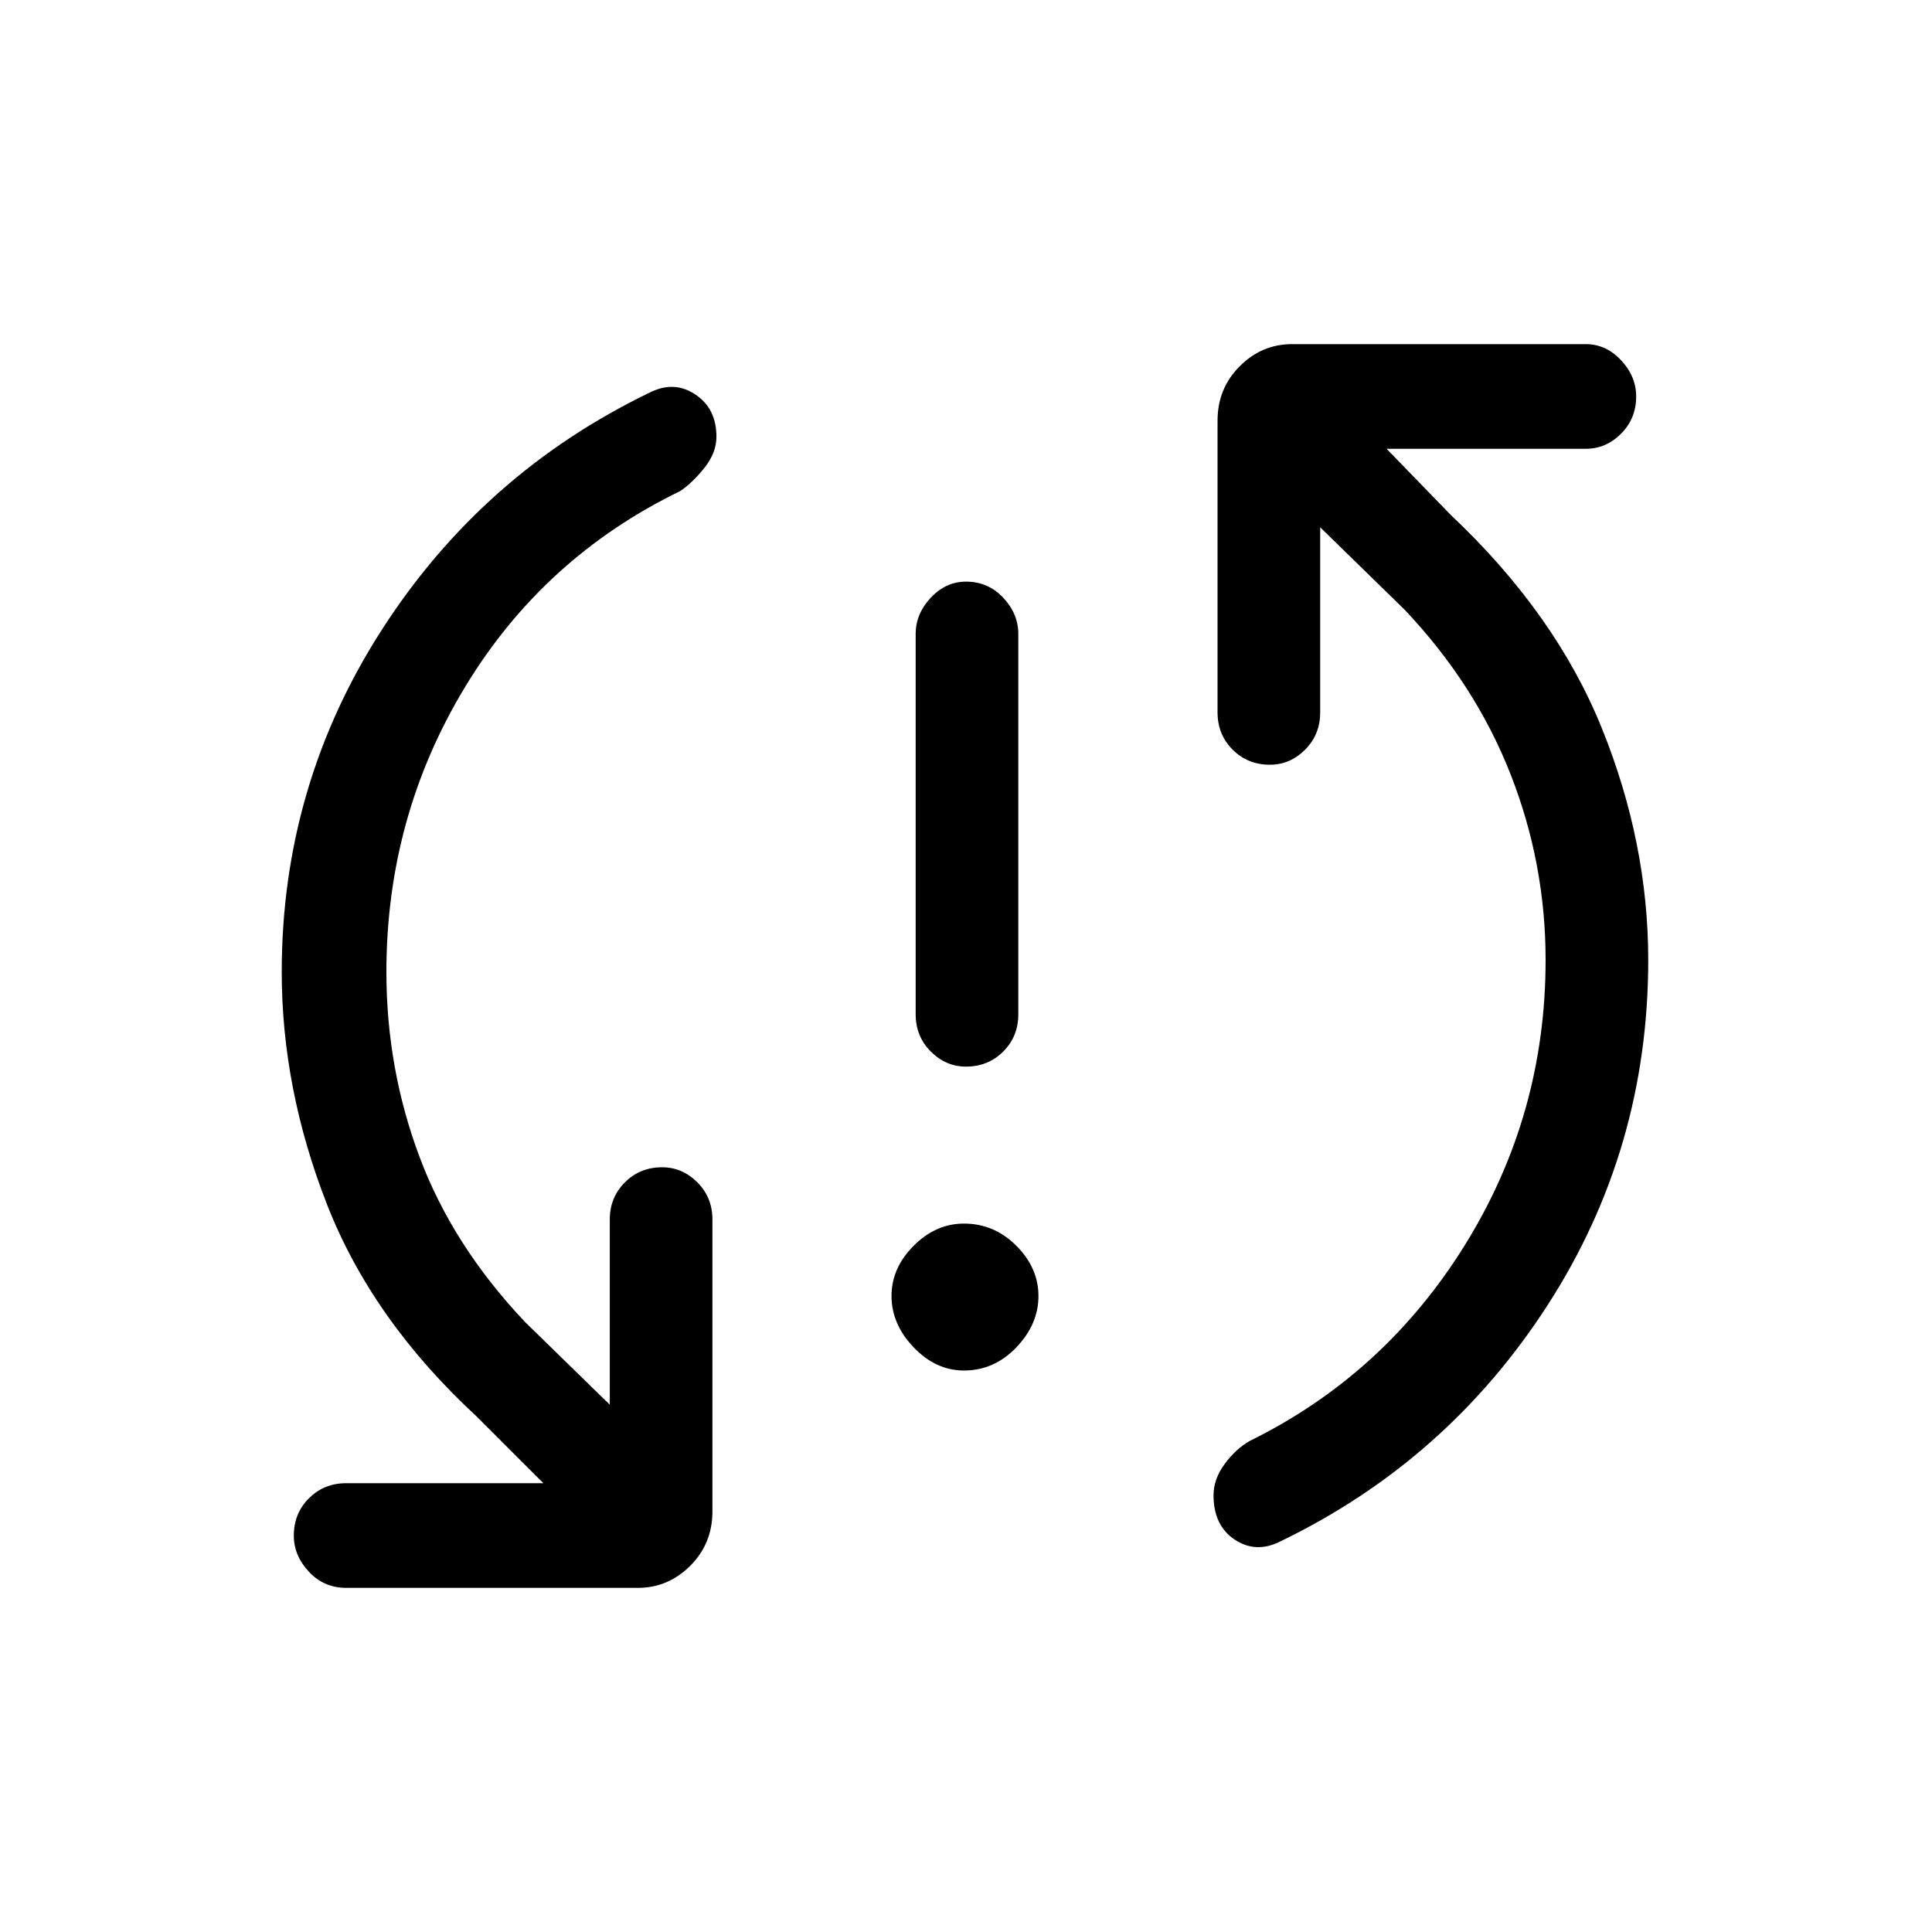<svg xmlns="http://www.w3.org/2000/svg" height="40" width="40"><path d="M20 22.083q-.417 0-.729-.312-.313-.313-.313-.771v-7.875q0-.417.313-.75.312-.333.729-.333.458 0 .771.333.312.333.312.75V21q0 .458-.312.771-.313.312-.771.312Zm-.042 6.292q-.583 0-1.041-.479-.459-.479-.459-1.063 0-.583.459-1.041.458-.459 1.041-.459.625 0 1.084.459.458.458.458 1.041 0 .584-.458 1.063-.459.479-1.084.479Zm6.542 3.542q-.5.25-.938-.042-.437-.292-.437-.917 0-.333.229-.646.229-.312.521-.479 2.792-1.375 4.458-4.062Q32 23.083 32 19.875q0-2-.729-3.854t-2.188-3.396l-1.75-1.708v3.833q0 .458-.312.771-.313.312-.729.312-.459 0-.771-.312-.313-.313-.313-.771V8.708q0-.666.459-1.125.458-.458 1.083-.458h6.083q.417 0 .729.333.313.334.313.75 0 .459-.313.771-.312.313-.729.313h-4.125l1.334 1.375q2.166 2.041 3.125 4.416.958 2.375.958 4.792 0 3.917-2.083 7.146-2.084 3.229-5.542 4.896Zm-19.333.958q-.459 0-.771-.333-.313-.334-.313-.75 0-.459.313-.771.312-.313.771-.313h4.083l-1.375-1.375q-2.167-2-3.104-4.395-.938-2.396-.938-4.813 0-3.875 2.084-7.104Q10 9.792 13.458 8.125q.5-.25.938.042.437.291.437.875 0 .333-.25.646-.25.312-.5.479-2.833 1.375-4.458 4.062Q8 16.917 8 20.125q0 2 .688 3.833.687 1.834 2.187 3.417l1.75 1.708V25.25q0-.458.313-.771.312-.312.77-.312.417 0 .73.312.312.313.312.771v6.042q0 .666-.458 1.125-.459.458-1.084.458Z"/></svg>